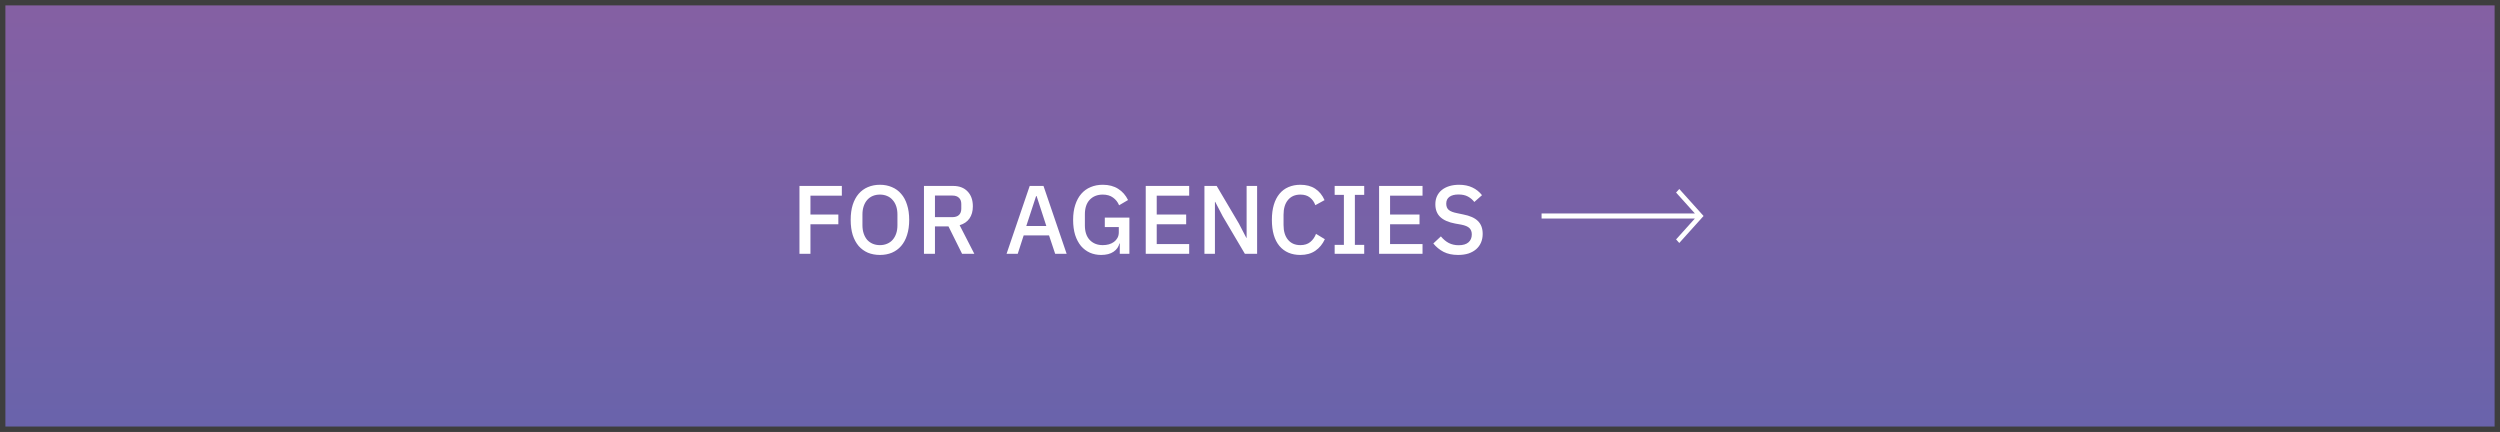 <svg width="463" height="80" viewBox="0 0 463 80" fill="none" xmlns="http://www.w3.org/2000/svg">
<rect x="0" y="0" width="463" height="80" fill="#808080" stroke="none"/>
<rect x="0.5" y="0.5" width="462" height="79" fill="url(#paint0_linear_1181_18787)"/>
<path d="M148.061 47V34.436H155.909V36.236H150.095V39.728H155.261V41.528H150.095V47H148.061ZM162.965 47.216C162.149 47.216 161.405 47.078 160.733 46.802C160.073 46.514 159.503 46.1 159.023 45.56C158.555 45.008 158.189 44.33 157.925 43.526C157.673 42.71 157.547 41.774 157.547 40.718C157.547 39.662 157.673 38.732 157.925 37.928C158.189 37.112 158.555 36.434 159.023 35.894C159.503 35.342 160.073 34.928 160.733 34.652C161.405 34.364 162.149 34.22 162.965 34.22C163.781 34.22 164.519 34.364 165.179 34.652C165.851 34.928 166.421 35.342 166.889 35.894C167.369 36.434 167.735 37.112 167.987 37.928C168.251 38.732 168.383 39.662 168.383 40.718C168.383 41.774 168.251 42.71 167.987 43.526C167.735 44.33 167.369 45.008 166.889 45.56C166.421 46.1 165.851 46.514 165.179 46.802C164.519 47.078 163.781 47.216 162.965 47.216ZM162.965 45.398C163.445 45.398 163.883 45.314 164.279 45.146C164.687 44.978 165.029 44.738 165.305 44.426C165.593 44.102 165.815 43.712 165.971 43.256C166.127 42.8 166.205 42.284 166.205 41.708V39.728C166.205 39.152 166.127 38.636 165.971 38.18C165.815 37.724 165.593 37.34 165.305 37.028C165.029 36.704 164.687 36.458 164.279 36.29C163.883 36.122 163.445 36.038 162.965 36.038C162.473 36.038 162.029 36.122 161.633 36.29C161.237 36.458 160.895 36.704 160.607 37.028C160.331 37.34 160.115 37.724 159.959 38.18C159.803 38.636 159.725 39.152 159.725 39.728V41.708C159.725 42.284 159.803 42.8 159.959 43.256C160.115 43.712 160.331 44.102 160.607 44.426C160.895 44.738 161.237 44.978 161.633 45.146C162.029 45.314 162.473 45.398 162.965 45.398ZM173.153 47H171.119V34.436H176.537C177.665 34.436 178.553 34.778 179.201 35.462C179.849 36.134 180.173 37.052 180.173 38.216C180.173 39.116 179.963 39.866 179.543 40.466C179.135 41.054 178.529 41.468 177.725 41.708L180.443 47H178.175L175.655 41.924H173.153V47ZM176.393 40.214C176.909 40.214 177.311 40.082 177.599 39.818C177.887 39.542 178.031 39.152 178.031 38.648V37.784C178.031 37.28 177.887 36.896 177.599 36.632C177.311 36.356 176.909 36.218 176.393 36.218H173.153V40.214H176.393ZM195.416 47L194.282 43.598H189.584L188.486 47H186.416L190.7 34.436H193.256L197.54 47H195.416ZM191.978 36.308H191.888L190.07 41.852H193.778L191.978 36.308ZM207.382 45.092H207.31C207.178 45.704 206.818 46.214 206.23 46.622C205.654 47.018 204.886 47.216 203.926 47.216C203.182 47.216 202.492 47.078 201.856 46.802C201.22 46.514 200.668 46.1 200.2 45.56C199.744 45.008 199.384 44.33 199.12 43.526C198.868 42.71 198.742 41.774 198.742 40.718C198.742 39.674 198.874 38.75 199.138 37.946C199.402 37.13 199.774 36.446 200.254 35.894C200.734 35.342 201.31 34.928 201.982 34.652C202.654 34.364 203.404 34.22 204.232 34.22C205.36 34.22 206.314 34.472 207.094 34.976C207.874 35.468 208.48 36.158 208.912 37.046L207.256 38.018C207.016 37.43 206.644 36.956 206.14 36.596C205.636 36.224 205 36.038 204.232 36.038C203.236 36.038 202.432 36.356 201.82 36.992C201.22 37.628 200.92 38.528 200.92 39.692V41.744C200.92 42.908 201.22 43.808 201.82 44.444C202.432 45.08 203.236 45.398 204.232 45.398C204.628 45.398 205.006 45.35 205.366 45.254C205.726 45.146 206.038 44.996 206.302 44.804C206.578 44.6 206.794 44.354 206.95 44.066C207.118 43.766 207.202 43.418 207.202 43.022V42.05H204.61V40.304H209.164V47H207.382V45.092ZM212.191 47V34.436H220.237V36.236H214.225V39.728H219.679V41.528H214.225V45.2H220.237V47H212.191ZM226.445 40.052L225.059 37.388H225.005V47H223.061V34.436H225.329L229.433 41.384L230.819 44.048H230.873V34.436H232.817V47H230.549L226.445 40.052ZM240.827 47.216C239.183 47.216 237.893 46.664 236.957 45.56C236.021 44.444 235.553 42.83 235.553 40.718C235.553 39.662 235.673 38.732 235.913 37.928C236.153 37.124 236.501 36.446 236.957 35.894C237.413 35.342 237.965 34.928 238.613 34.652C239.273 34.364 240.011 34.22 240.827 34.22C241.919 34.22 242.831 34.46 243.562 34.94C244.307 35.42 244.889 36.128 245.309 37.064L243.599 38C243.383 37.4 243.047 36.926 242.591 36.578C242.147 36.218 241.559 36.038 240.827 36.038C239.855 36.038 239.093 36.368 238.541 37.028C237.989 37.688 237.713 38.6 237.713 39.764V41.672C237.713 42.836 237.989 43.748 238.541 44.408C239.093 45.068 239.855 45.398 240.827 45.398C241.583 45.398 242.195 45.206 242.663 44.822C243.143 44.426 243.497 43.922 243.725 43.31L245.363 44.3C244.943 45.212 244.355 45.926 243.599 46.442C242.843 46.958 241.919 47.216 240.827 47.216ZM247.179 47V45.344H248.889V36.092H247.179V34.436H252.651V36.092H250.923V45.344H252.651V47H247.179ZM255.407 47V34.436H263.453V36.236H257.441V39.728H262.895V41.528H257.441V45.2H263.453V47H255.407ZM270.039 47.216C268.983 47.216 268.083 47.024 267.339 46.64C266.607 46.256 265.977 45.74 265.449 45.092L266.853 43.778C267.297 44.318 267.783 44.726 268.311 45.002C268.851 45.278 269.463 45.416 270.147 45.416C270.951 45.416 271.557 45.236 271.965 44.876C272.373 44.516 272.577 44.03 272.577 43.418C272.577 42.926 272.433 42.536 272.145 42.248C271.857 41.96 271.347 41.744 270.615 41.6L269.499 41.402C268.275 41.174 267.357 40.772 266.745 40.196C266.133 39.62 265.827 38.828 265.827 37.82C265.827 37.268 265.929 36.77 266.133 36.326C266.349 35.87 266.643 35.492 267.015 35.192C267.399 34.88 267.861 34.64 268.401 34.472C268.941 34.304 269.547 34.22 270.219 34.22C271.167 34.22 271.989 34.388 272.685 34.724C273.381 35.048 273.975 35.522 274.467 36.146L273.045 37.406C272.721 36.986 272.325 36.65 271.857 36.398C271.389 36.146 270.807 36.02 270.111 36.02C269.391 36.02 268.833 36.164 268.437 36.452C268.041 36.74 267.843 37.16 267.843 37.712C267.843 38.24 268.005 38.636 268.329 38.9C268.653 39.152 269.157 39.344 269.841 39.476L270.957 39.71C272.217 39.95 273.135 40.358 273.711 40.934C274.299 41.51 274.593 42.302 274.593 43.31C274.593 43.898 274.491 44.432 274.287 44.912C274.083 45.392 273.783 45.806 273.387 46.154C273.003 46.49 272.529 46.754 271.965 46.946C271.401 47.126 270.759 47.216 270.039 47.216Z" fill="white"/>
<path fill-rule="evenodd" clip-rule="evenodd" d="M313.892 40.467H285.5V39.533H313.892L310.408 35.66L311.002 35L315.5 40L311.002 45L310.408 44.34L313.892 40.467Z" fill="white"/>
<rect x="0.5" y="0.5" width="462" height="79" stroke="#3E3E3E"/>
<defs>
<linearGradient id="paint0_linear_1181_18787" x1="231.5" y1="0" x2="231.5" y2="80" gradientUnits="userSpaceOnUse">
<stop stop-color="#8560A3"/>
<stop offset="1" stop-color="#6963AB"/>
</linearGradient>
</defs>
</svg>
